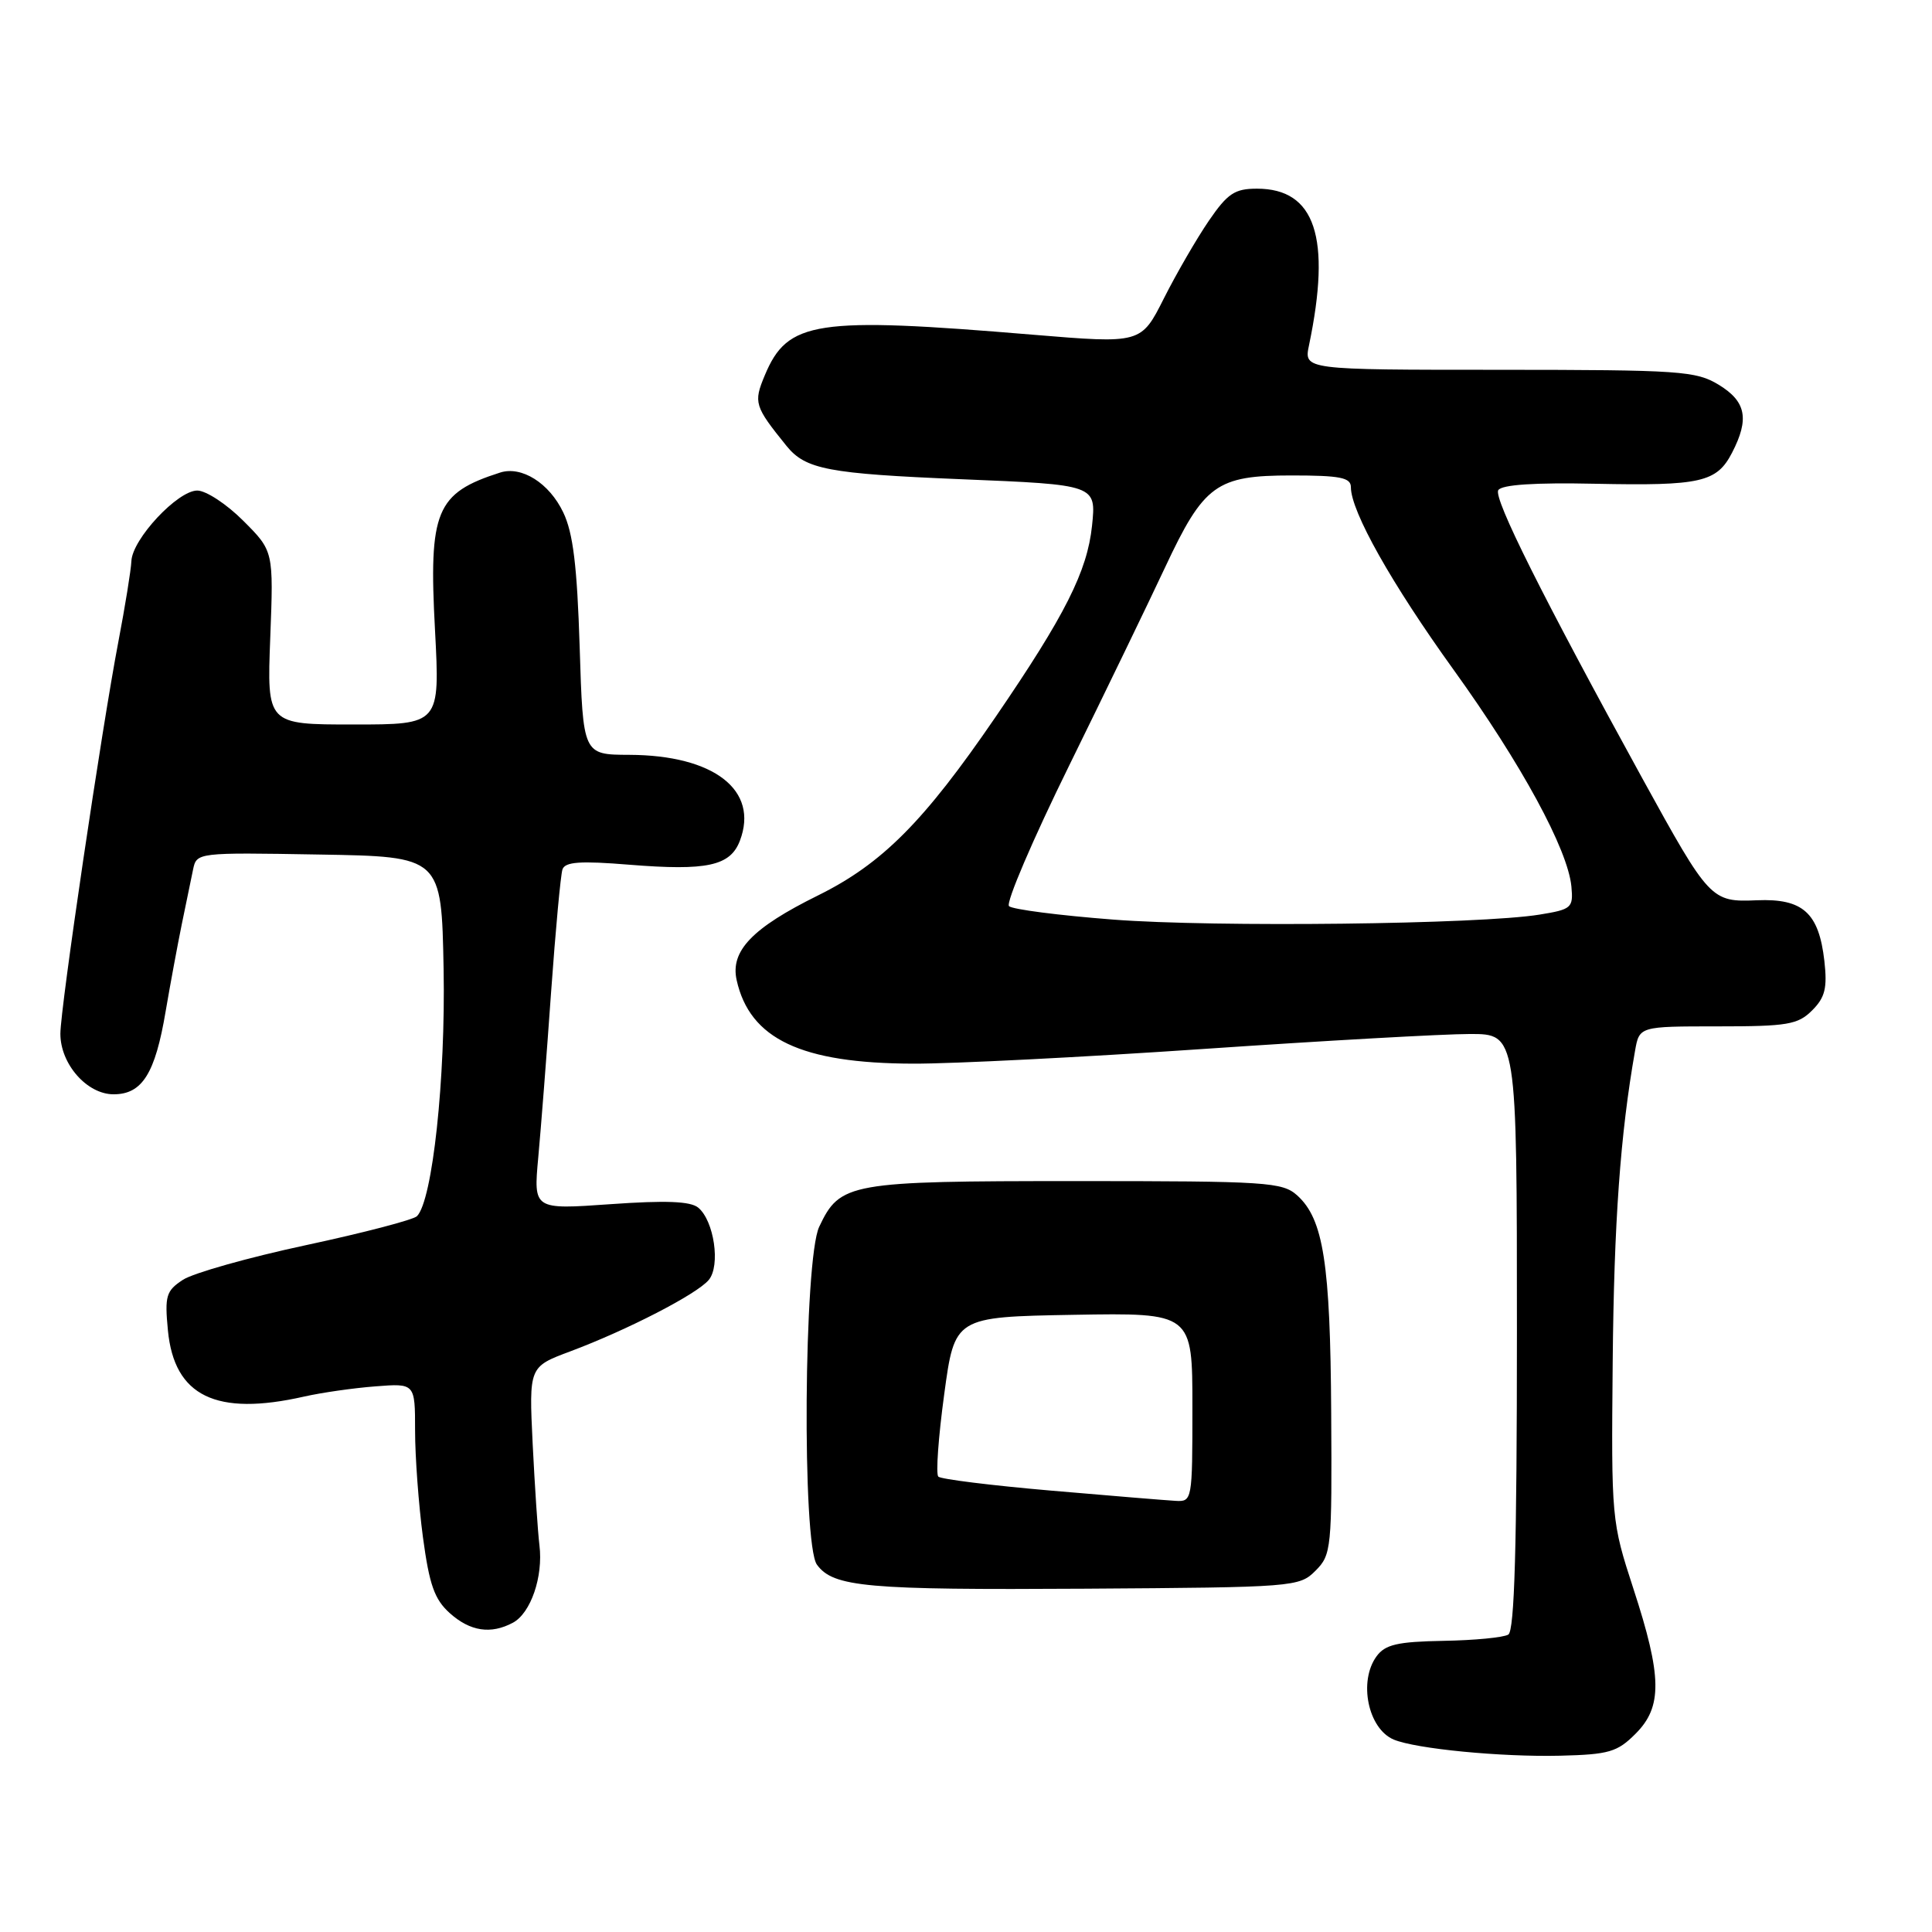 <?xml version="1.0" encoding="UTF-8" standalone="no"?>
<!DOCTYPE svg PUBLIC "-//W3C//DTD SVG 1.1//EN" "http://www.w3.org/Graphics/SVG/1.1/DTD/svg11.dtd" >
<svg xmlns="http://www.w3.org/2000/svg" xmlns:xlink="http://www.w3.org/1999/xlink" version="1.1" viewBox="0 0 256 256">
 <g >
 <path fill="currentColor"
d=" M 216.72 229.73 C 220.30 226.16 220.24 222.16 216.43 210.50 C 213.53 201.60 213.50 201.26 213.69 180.50 C 213.86 161.99 214.70 150.28 216.65 139.25 C 217.22 136.00 217.22 136.00 227.61 136.00 C 236.86 136.00 238.23 135.77 240.12 133.88 C 241.83 132.17 242.14 130.93 241.74 127.34 C 241.01 120.95 238.90 119.04 232.80 119.29 C 226.73 119.55 226.51 119.30 217.64 103.18 C 204.39 79.05 197.87 66.02 198.53 64.95 C 198.98 64.22 203.35 63.93 211.36 64.10 C 225.38 64.39 227.48 63.91 229.51 59.98 C 231.82 55.51 231.37 53.20 227.75 50.99 C 224.73 49.15 222.66 49.01 198.64 49.00 C 172.77 49.00 172.77 49.00 173.45 45.75 C 176.43 31.46 174.28 25.00 166.55 25.00 C 163.61 25.00 162.66 25.63 160.18 29.25 C 158.58 31.59 155.90 36.21 154.23 39.52 C 151.20 45.54 151.20 45.54 136.85 44.35 C 108.04 41.94 104.36 42.50 101.34 49.73 C 99.82 53.36 99.97 53.83 104.22 59.09 C 106.74 62.20 109.74 62.77 127.38 63.50 C 145.26 64.23 145.26 64.23 144.70 69.66 C 144.07 75.70 141.14 81.52 131.92 95.00 C 122.42 108.89 116.89 114.45 108.37 118.66 C 99.67 122.96 96.75 126.01 97.61 129.87 C 99.35 137.68 106.16 140.90 121.00 140.94 C 126.22 140.96 143.55 140.08 159.50 138.99 C 175.45 137.90 191.31 137.01 194.75 137.01 C 201.00 137.00 201.00 137.00 201.00 176.44 C 201.00 204.93 200.68 216.08 199.86 216.59 C 199.23 216.98 195.36 217.35 191.26 217.42 C 185.16 217.53 183.54 217.91 182.40 219.47 C 179.98 222.78 181.27 229.06 184.67 230.50 C 187.61 231.73 198.91 232.83 206.75 232.64 C 213.19 232.48 214.30 232.16 216.72 229.73 Z  M 67.96 215.02 C 70.33 213.75 71.99 208.92 71.48 204.77 C 71.26 202.97 70.86 196.91 70.58 191.30 C 70.09 181.11 70.09 181.11 75.55 179.07 C 83.13 176.23 92.37 171.47 93.92 169.59 C 95.49 167.70 94.62 161.76 92.52 160.02 C 91.50 159.17 88.22 159.04 80.89 159.56 C 70.69 160.28 70.69 160.28 71.32 153.39 C 71.67 149.60 72.44 139.75 73.02 131.50 C 73.61 123.25 74.29 115.91 74.53 115.20 C 74.88 114.19 76.89 114.05 83.40 114.58 C 93.69 115.41 96.77 114.74 98.04 111.40 C 100.59 104.70 94.61 100.06 83.38 100.02 C 77.25 100.00 77.25 100.00 76.81 85.75 C 76.47 75.00 75.94 70.61 74.63 67.89 C 72.78 64.01 69.11 61.70 66.26 62.62 C 57.76 65.34 56.79 67.68 57.64 83.48 C 58.30 96.00 58.30 96.00 46.84 96.00 C 35.37 96.00 35.37 96.00 35.81 84.51 C 36.25 73.02 36.25 73.02 32.24 69.01 C 30.04 66.80 27.29 65.00 26.14 65.00 C 23.54 65.00 17.53 71.43 17.41 74.35 C 17.36 75.53 16.58 80.33 15.69 85.00 C 13.48 96.52 8.00 133.58 8.00 136.98 C 8.00 140.99 11.52 145.00 15.05 145.00 C 18.84 145.00 20.56 142.27 21.95 134.00 C 22.56 130.43 23.52 125.25 24.08 122.50 C 24.65 119.75 25.33 116.48 25.58 115.23 C 26.05 112.96 26.10 112.95 42.28 113.23 C 58.50 113.50 58.50 113.50 58.78 128.40 C 59.05 142.92 57.31 159.09 55.25 161.15 C 54.77 161.63 48.15 163.36 40.54 164.99 C 32.93 166.62 25.60 168.69 24.24 169.58 C 22.01 171.04 21.81 171.71 22.25 176.29 C 23.09 185.01 28.63 187.70 40.31 185.05 C 42.61 184.53 46.86 183.92 49.75 183.70 C 55.00 183.29 55.00 183.29 55.00 189.57 C 55.00 193.03 55.47 199.38 56.04 203.68 C 56.89 210.00 57.57 211.93 59.60 213.75 C 62.30 216.17 65.04 216.58 67.96 215.02 Z  M 174.31 208.13 C 176.42 206.02 176.50 205.22 176.39 187.22 C 176.28 167.40 175.36 161.54 171.90 158.41 C 169.93 156.63 167.95 156.50 142.55 156.50 C 112.49 156.50 111.31 156.71 108.55 162.55 C 106.51 166.83 106.26 204.61 108.25 207.33 C 110.42 210.30 114.80 210.69 143.81 210.51 C 171.50 210.33 172.17 210.28 174.31 208.13 Z  M 147.50 121.85 C 140.35 121.30 134.14 120.50 133.70 120.07 C 133.25 119.64 136.85 111.23 141.70 101.38 C 146.54 91.53 152.24 79.75 154.36 75.22 C 159.52 64.20 161.17 63.00 171.13 63.00 C 177.60 63.00 179.00 63.28 179.00 64.56 C 179.00 67.76 184.40 77.35 192.61 88.75 C 201.59 101.22 207.76 112.57 208.22 117.48 C 208.48 120.30 208.25 120.50 204.00 121.19 C 196.10 122.48 160.95 122.89 147.50 121.85 Z  M 139.22 197.51 C 131.37 196.83 124.67 196.00 124.33 195.66 C 123.99 195.32 124.34 190.42 125.11 184.77 C 126.50 174.50 126.50 174.50 142.25 174.22 C 158.00 173.95 158.00 173.95 158.00 186.47 C 158.00 198.84 157.97 199.00 155.75 198.87 C 154.51 198.80 147.07 198.19 139.22 197.51 Z "/>
</g>
</svg>